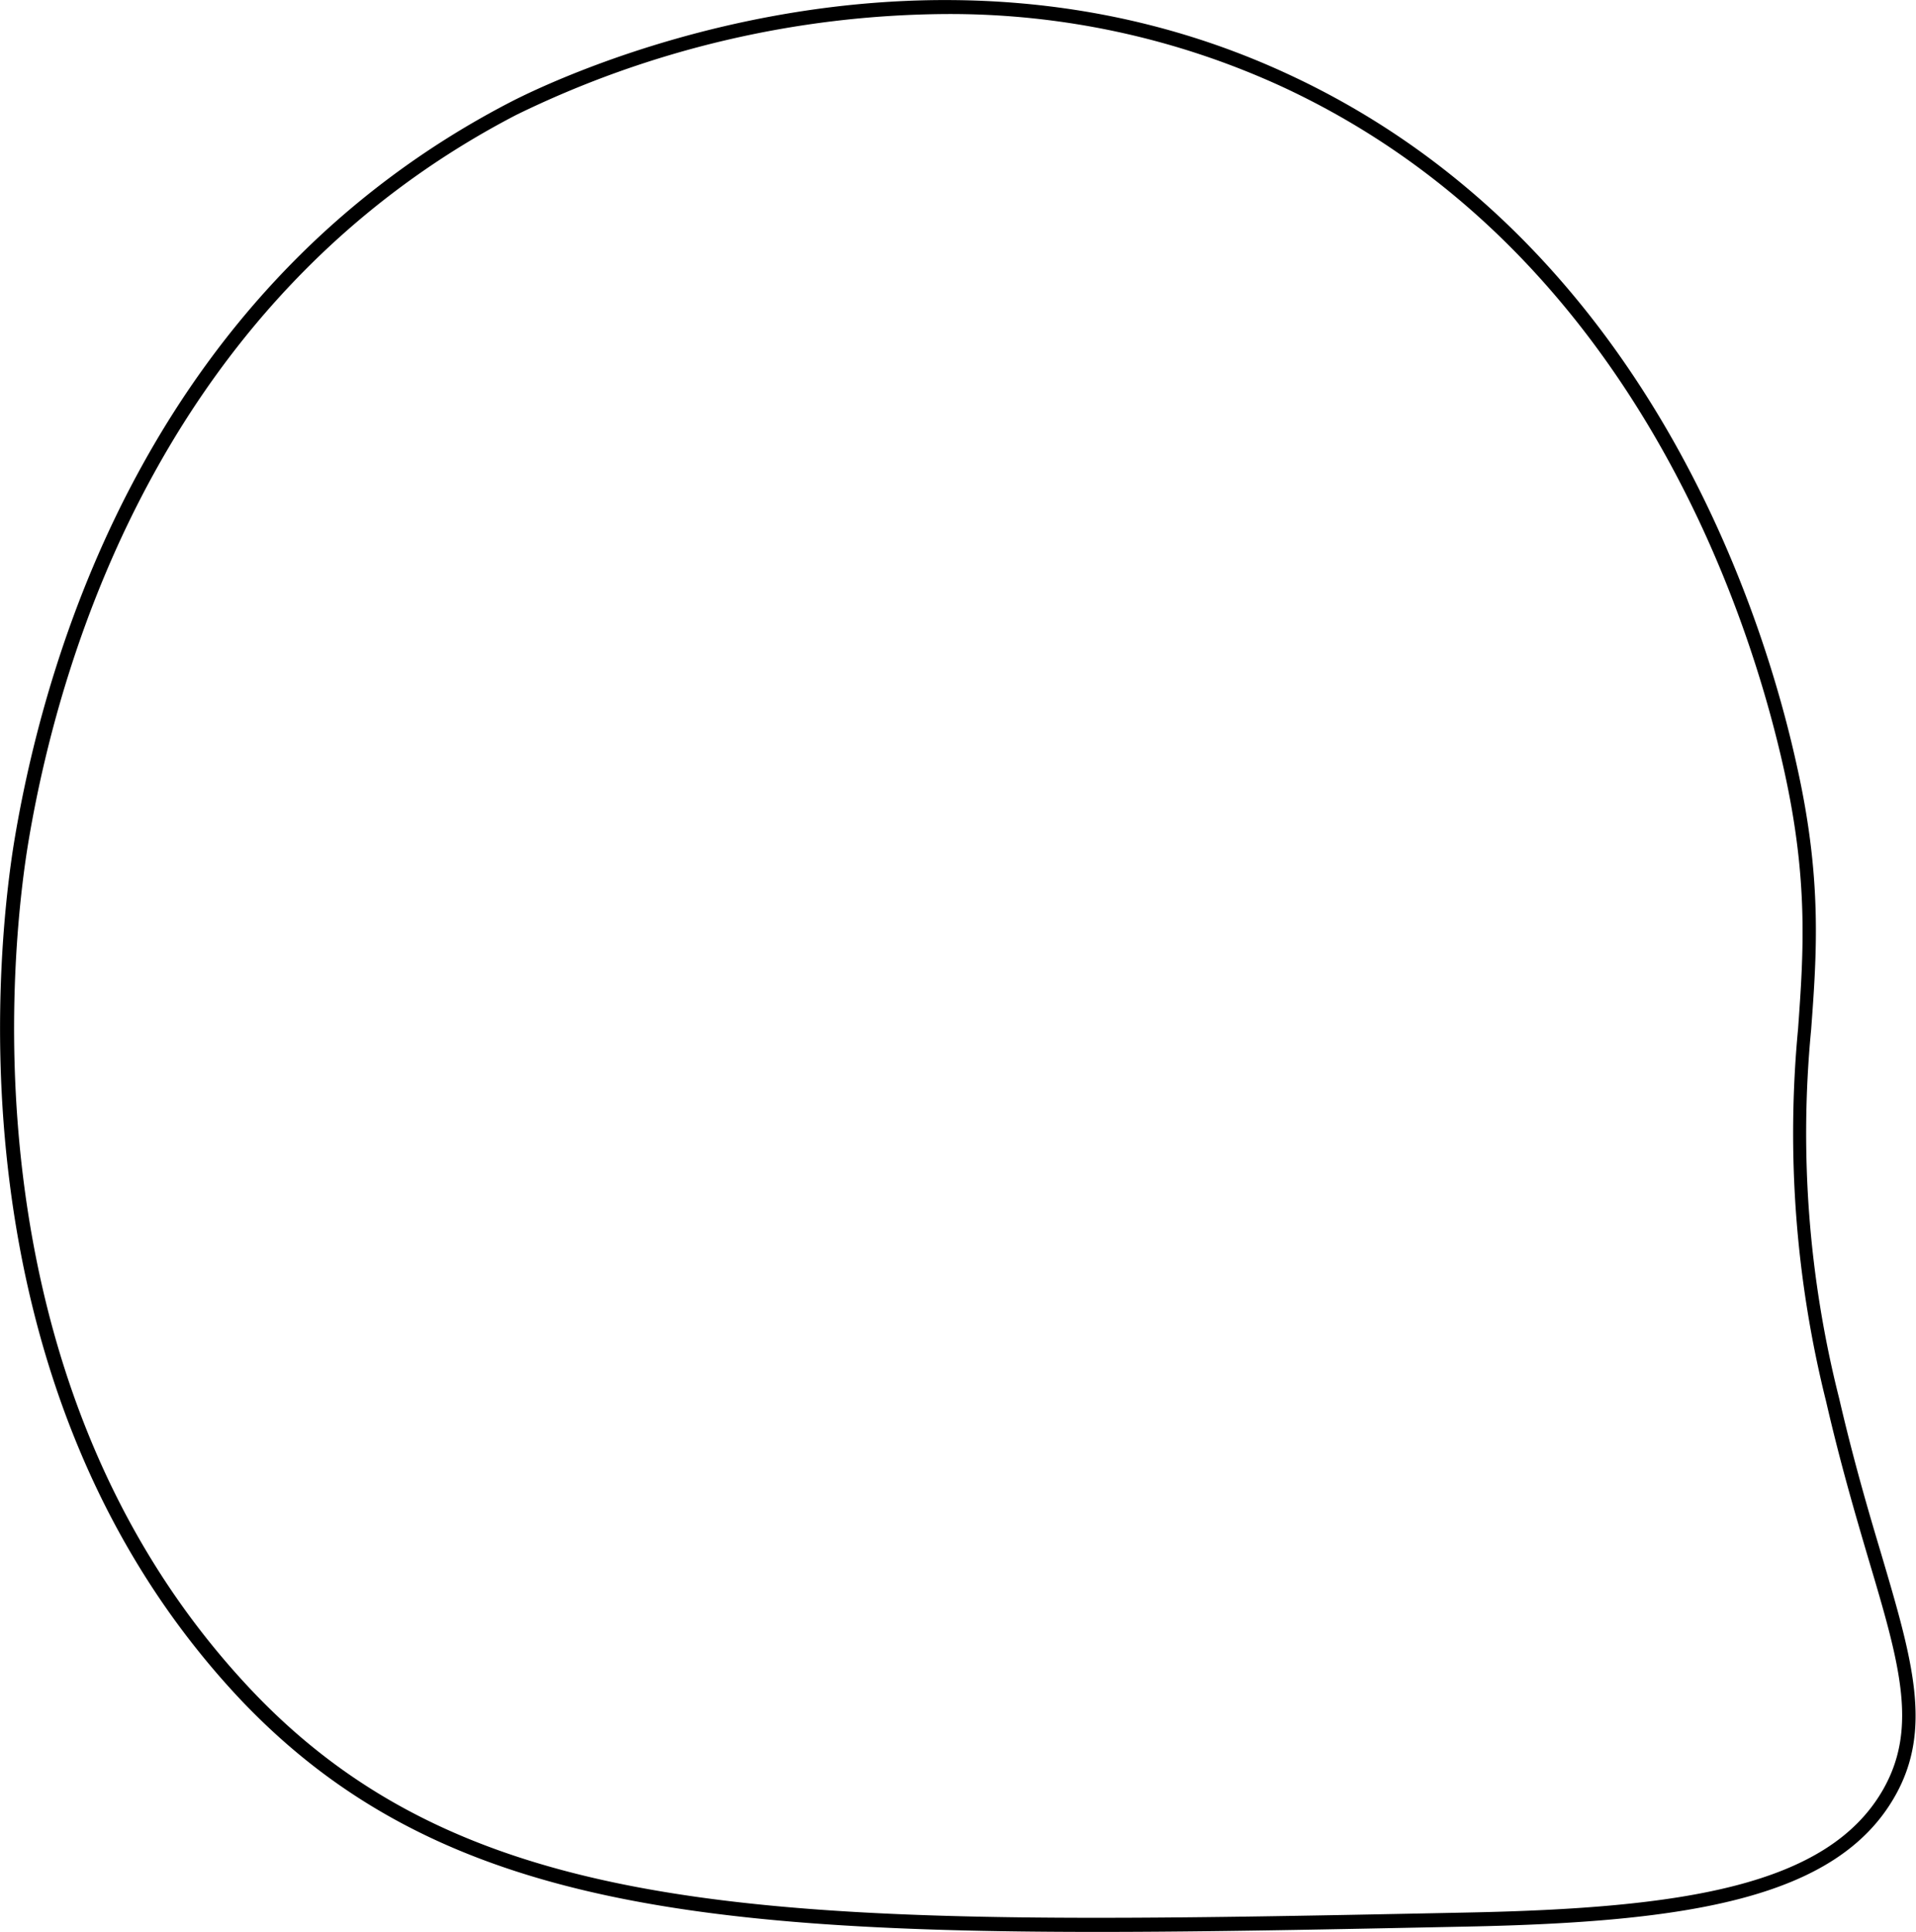<svg xmlns="http://www.w3.org/2000/svg" viewBox="0 0 136.47 137.61"><title>earL2outline</title><g id="Layer_2" data-name="Layer 2"><g id="Layer_1-2" data-name="Layer 1"><path d="M78.15,137.61c-30.2,0-47.78-2.59-61-16.53C-4.25,98.39,0,65.93,1.06,59.65,3.42,45.7,11.14,20.36,36.32,7.29c2.89-1.5,29-14.29,55.44-2C117.26,17.1,125.62,43.72,128,54.62c1.78,8,1.41,13.23,1,18.74a77,77,0,0,0,2,26.26c1,4.32,2.05,7.92,3,11.09,2.22,7.52,3.69,12.49.95,17.27h0c-4.15,7.27-14.72,8.93-30.42,9.25C94.8,137.43,86,137.61,78.15,137.61ZM67.31,1A70.72,70.72,0,0,0,36.78,8.18C12,21.05,4.38,46.05,2.05,59.81,1,66-3.2,98.05,17.91,120.39c16.33,17.26,39.81,16.79,86.59,15.84,15.39-.31,25.69-1.89,29.62-8.75h0c2.52-4.41,1.18-9-1.05-16.48-.94-3.19-2-6.81-3-11.16a78.85,78.85,0,0,1-2-26.55c.39-5.43.75-10.56-1-18.45-2.38-10.75-10.63-37-35.72-48.65A56.59,56.59,0,0,0,67.31,1Z"/></g></g></svg>